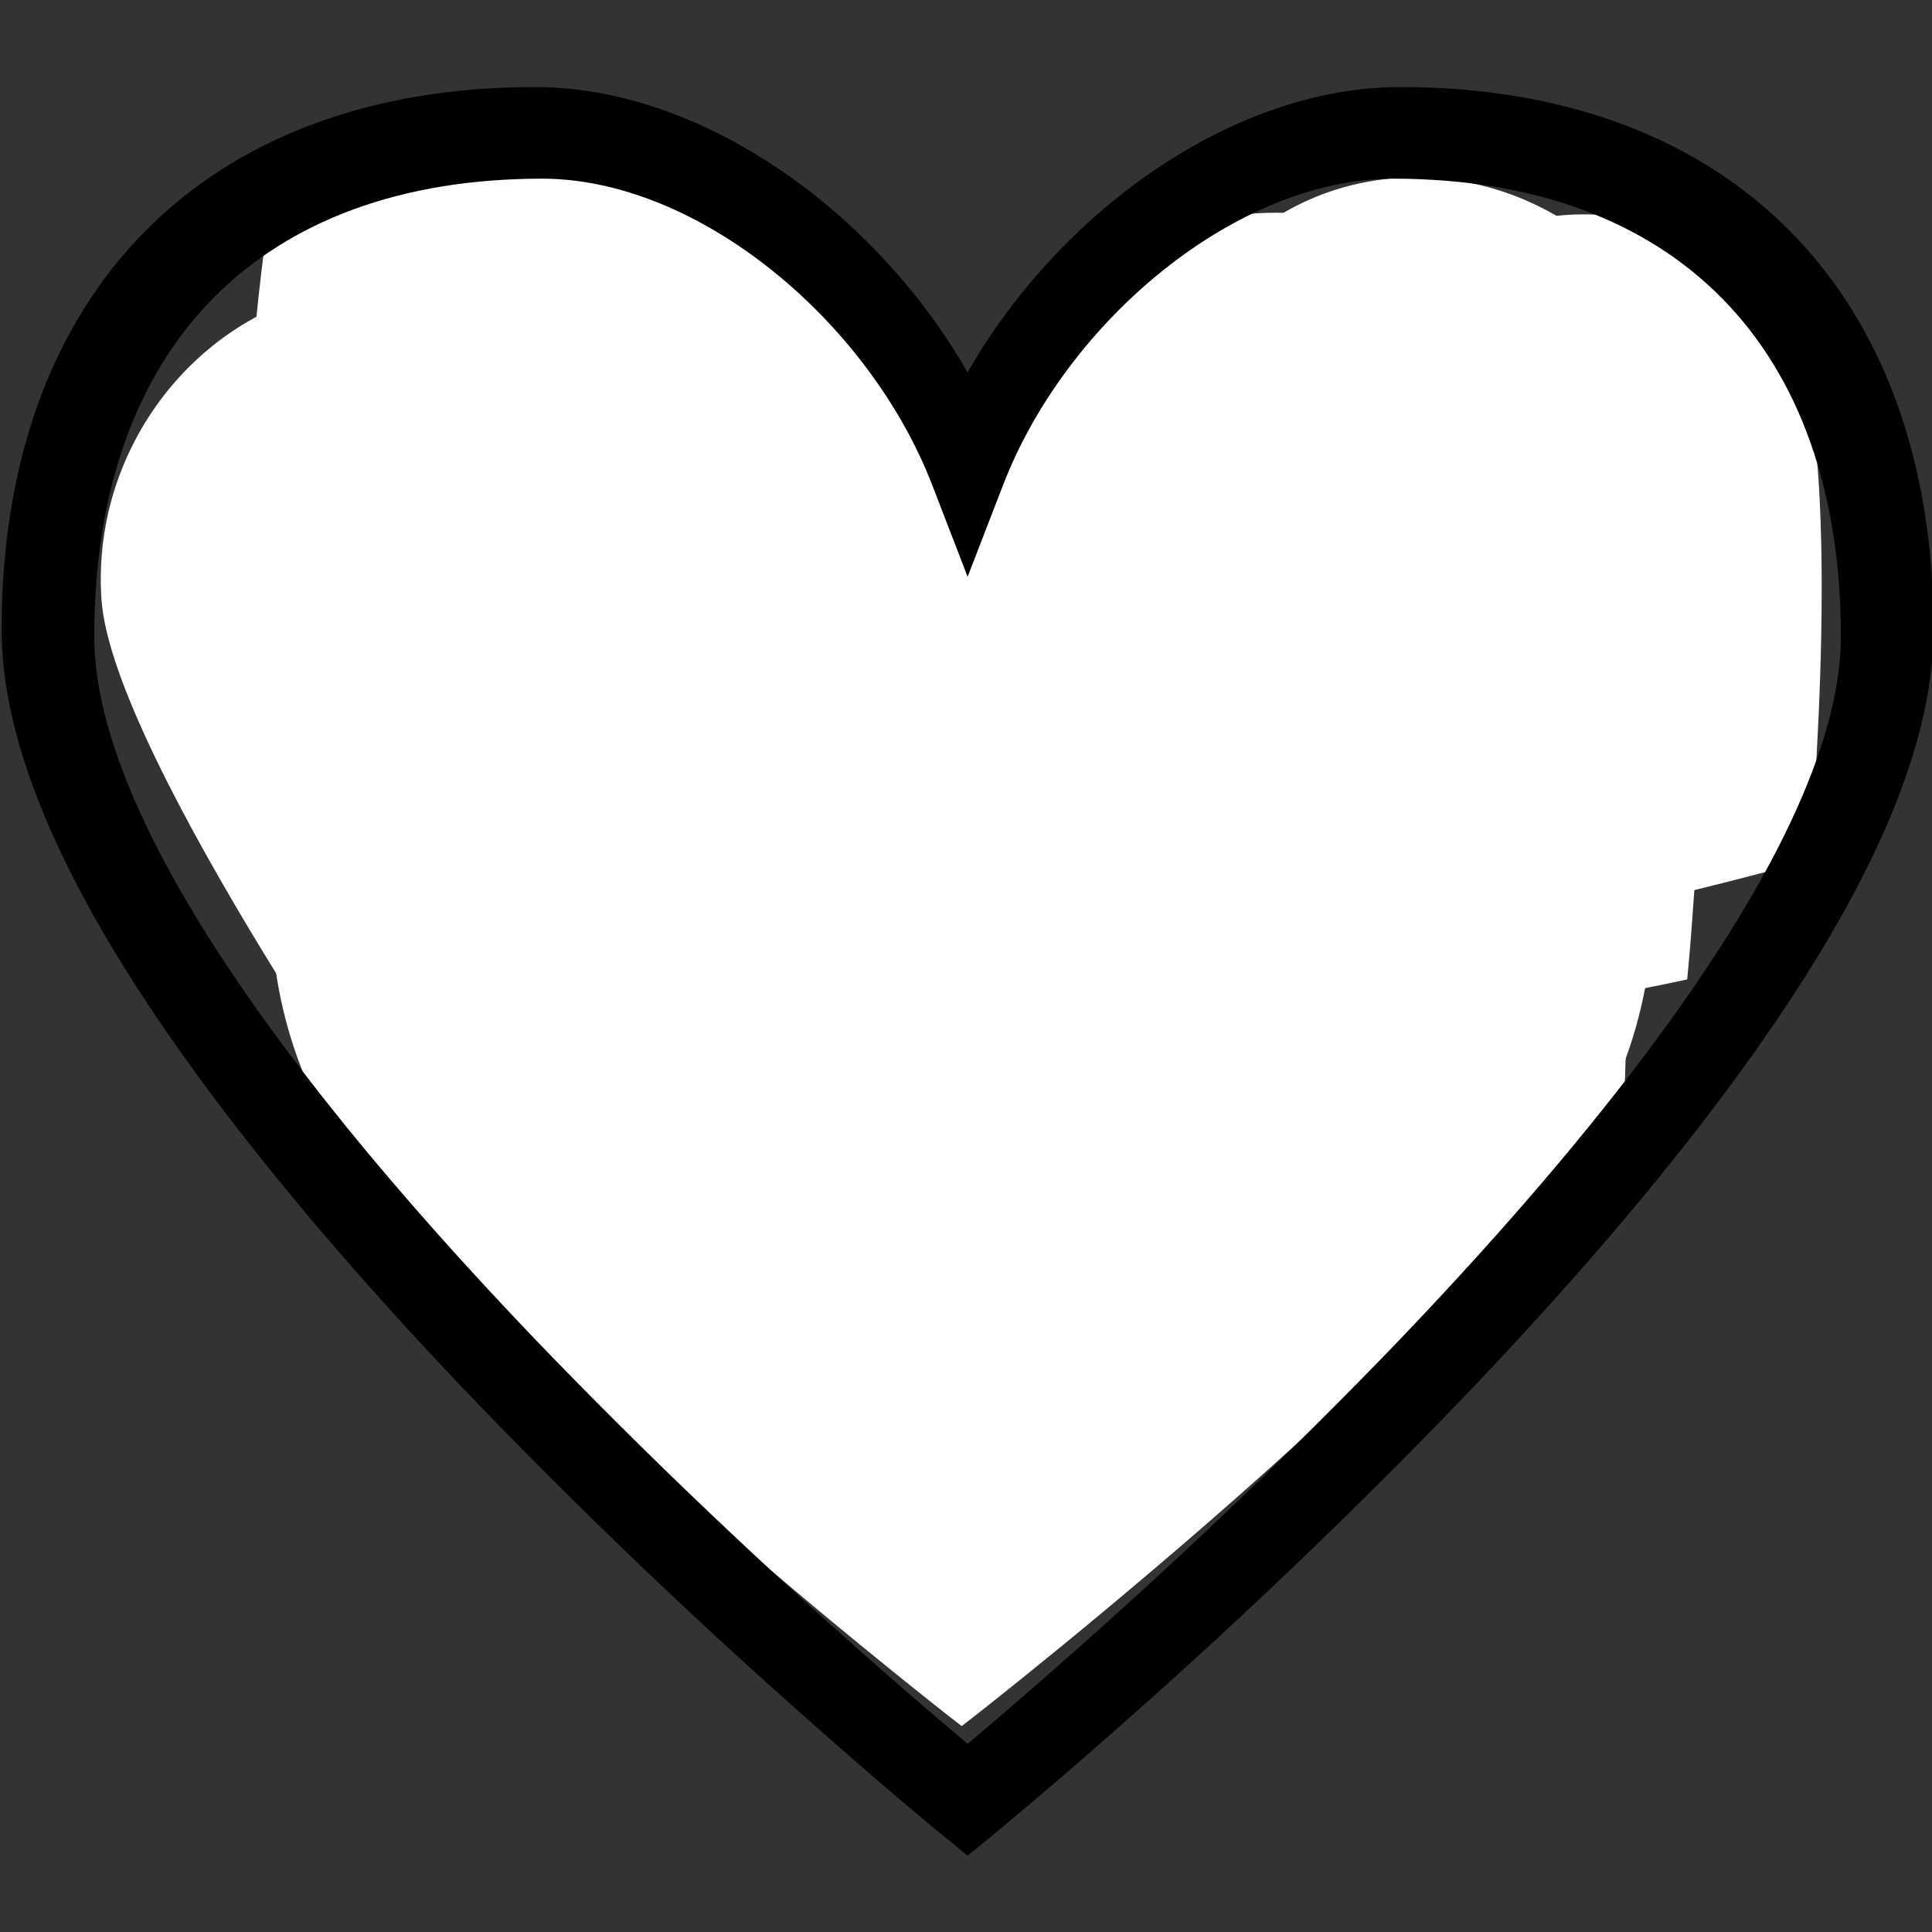 <?xml version="1.0" encoding="UTF-8" standalone="no" ?>
<!DOCTYPE svg PUBLIC "-//W3C//DTD SVG 1.1//EN" "http://www.w3.org/Graphics/SVG/1.1/DTD/svg11.dtd">
<svg xmlns="http://www.w3.org/2000/svg" xmlns:xlink="http://www.w3.org/1999/xlink" version="1.1" width="24" height="24" viewBox="0 0 24 24" xml:space="preserve">
<rect x="0" y="0" width="24" height="24" fill="#333333" stroke="none"/>
<desc>Created with Fabric.js 4.6.0</desc>
<defs>
</defs>
<g transform="matrix(1 0 0 1 -19.34 8.13)" id="chkJ974p6HWnuC71ZqA_N"  >
<path style="stroke: none; stroke-width: 1; stroke-dasharray: none; stroke-linecap: butt; stroke-dashoffset: 0; stroke-linejoin: miter; stroke-miterlimit: 4; fill: rgb(255,255,255); fill-opacity: 0; fill-rule: nonzero; opacity: 1;" vector-effect="non-scaling-stroke"  transform=" translate(-12, -12)" d="M 0 24 L 0 0 L 24 0 L 24 24 z" stroke-linecap="round" />
</g>
<g transform="matrix(0.17 0 0 0.18 -19.35 9.61)" id="TRmmrl-U5lHZ-8u4r8LSU"  >
<path style="stroke: rgb(255,0,0); stroke-width: 1; stroke-dasharray: none; stroke-linecap: butt; stroke-dashoffset: 0; stroke-linejoin: miter; stroke-miterlimit: 4; fill: rgb(255,0,0); fill-rule: nonzero; opacity: 1;" vector-effect="non-scaling-stroke"  transform=" translate(-652.02, -234.05)" d="M 699.8 231 C 694 245.1 652.7 275.5 652 276 L 652 276 C 651.3 275.5 610 245.1 604.2 231 C 598.4 216.9 604.7 200.3 618.4 194.3 C 630.8 188.9 645.4 193.7 652 205.5 C 658.7 193.7 673.2 188.9 685.6 194.3 C 699.3 200.3 705.7 216.8 699.8 231 z" stroke-linecap="round" />
</g>
<g transform="matrix(-0.06 0.06 -0.06 -0.06 -24.22 1.56)" id="wBfkgXDSZP0-XGEp9hWG7"  >
<path style="stroke: rgb(255,0,0); stroke-width: 1; stroke-dasharray: none; stroke-linecap: butt; stroke-dashoffset: 0; stroke-linejoin: miter; stroke-miterlimit: 4; fill: rgb(255,0,0); fill-rule: nonzero; opacity: 1;" vector-effect="non-scaling-stroke"  transform=" translate(-652.02, -234.05)" d="M 699.8 231 C 694 245.1 652.7 275.5 652 276 L 652 276 C 651.3 275.5 610 245.1 604.2 231 C 598.4 216.9 604.7 200.3 618.4 194.3 C 630.8 188.9 645.4 193.7 652 205.5 C 658.7 193.7 673.2 188.9 685.6 194.3 C 699.3 200.3 705.7 216.8 699.8 231 z" stroke-linecap="round" />
</g>
<g transform="matrix(0.12 0.04 -0.04 0.12 -24.36 5.55)" id="eVu6Gshe7rCl8wTzBEafL"  >
<path style="stroke: rgb(255,0,0); stroke-width: 1; stroke-dasharray: none; stroke-linecap: butt; stroke-dashoffset: 0; stroke-linejoin: miter; stroke-miterlimit: 4; fill: rgb(255,0,0); fill-rule: nonzero; opacity: 1;" vector-effect="non-scaling-stroke"  transform=" translate(-652.02, -234.05)" d="M 699.8 231 C 694 245.1 652.7 275.5 652 276 L 652 276 C 651.3 275.5 610 245.1 604.2 231 C 598.4 216.9 604.7 200.3 618.4 194.3 C 630.8 188.9 645.4 193.7 652 205.5 C 658.7 193.7 673.2 188.9 685.6 194.3 C 699.3 200.3 705.7 216.8 699.8 231 z" stroke-linecap="round" />
</g>
<g transform="matrix(-0.05 0.05 -0.05 -0.05 -25.8 0.4)" id="hOYn04SKRlywS0-VkC5yf"  >
<path style="stroke: rgb(255,0,0); stroke-width: 1; stroke-dasharray: none; stroke-linecap: butt; stroke-dashoffset: 0; stroke-linejoin: miter; stroke-miterlimit: 4; fill: rgb(255,0,0); fill-rule: nonzero; opacity: 1;" vector-effect="non-scaling-stroke"  transform=" translate(-652.02, -234.05)" d="M 699.8 231 C 694 245.1 652.7 275.5 652 276 L 652 276 C 651.3 275.5 610 245.1 604.2 231 C 598.4 216.9 604.7 200.3 618.4 194.3 C 630.8 188.9 645.4 193.7 652 205.5 C 658.7 193.7 673.2 188.9 685.6 194.3 C 699.3 200.3 705.7 216.8 699.8 231 z" stroke-linecap="round" />
</g>
<g transform="matrix(0.09 -0.11 0.11 0.09 -15.83 6.23)" id="OsA_rwtteFzovp1O8xkuV"  >
<path style="stroke: rgb(255,0,0); stroke-width: 1; stroke-dasharray: none; stroke-linecap: butt; stroke-dashoffset: 0; stroke-linejoin: miter; stroke-miterlimit: 4; fill: rgb(255,0,0); fill-rule: nonzero; opacity: 1;" vector-effect="non-scaling-stroke"  transform=" translate(-652.02, -234.05)" d="M 699.8 231 C 694 245.1 652.7 275.5 652 276 L 652 276 C 651.3 275.5 610 245.1 604.2 231 C 598.4 216.9 604.7 200.3 618.4 194.3 C 630.8 188.9 645.4 193.7 652 205.5 C 658.7 193.7 673.2 188.9 685.6 194.3 C 699.3 200.3 705.7 216.8 699.8 231 z" stroke-linecap="round" />
</g>
<g transform="matrix(0.08 -0.09 0.09 0.08 -14.17 4.59)" id="w_z05o6EAzGy2X_CmzRlc"  >
<path style="stroke: rgb(255,0,0); stroke-width: 1; stroke-dasharray: none; stroke-linecap: butt; stroke-dashoffset: 0; stroke-linejoin: miter; stroke-miterlimit: 4; fill: rgb(255,0,0); fill-rule: nonzero; opacity: 1;" vector-effect="non-scaling-stroke"  transform=" translate(-652.02, -234.05)" d="M 699.8 231 C 694 245.1 652.7 275.5 652 276 L 652 276 C 651.3 275.5 610 245.1 604.2 231 C 598.4 216.9 604.7 200.3 618.4 194.3 C 630.8 188.9 645.4 193.7 652 205.5 C 658.7 193.7 673.2 188.9 685.6 194.3 C 699.3 200.3 705.7 216.8 699.8 231 z" stroke-linecap="round" />
</g>
<g transform="matrix(0.07 -0.08 0.08 0.06 -12.23 3.96)" id="Yx06UKRrFho0QiiSTCJwt"  >
<path style="stroke: rgb(255,0,0); stroke-width: 1; stroke-dasharray: none; stroke-linecap: butt; stroke-dashoffset: 0; stroke-linejoin: miter; stroke-miterlimit: 4; fill: rgb(255,0,0); fill-rule: nonzero; opacity: 1;" vector-effect="non-scaling-stroke"  transform=" translate(-652.02, -234.05)" d="M 699.8 231 C 694 245.1 652.7 275.5 652 276 L 652 276 C 651.3 275.5 610 245.1 604.2 231 C 598.4 216.9 604.7 200.3 618.4 194.3 C 630.8 188.9 645.4 193.7 652 205.5 C 658.7 193.7 673.2 188.9 685.6 194.3 C 699.3 200.3 705.7 216.8 699.8 231 z" stroke-linecap="round" />
</g>
<g transform="matrix(1 0 0 0.99 -19.28 7.8)" id="Xv6IW-nkHwt4z4n3nyq5w"  >
<path style="stroke: none; stroke-width: 1; stroke-dasharray: none; stroke-linecap: butt; stroke-dashoffset: 0; stroke-linejoin: miter; stroke-miterlimit: 4; fill: none; fill-rule: evenodd; opacity: 1;" vector-effect="non-scaling-stroke"  transform=" translate(-12, -12)" d="M 0 0 L 24 0 L 24 24 L 0 24 z" stroke-linecap="round" />
</g>
<g transform="matrix(1 0 0 0.99 -19.28 7.9)" id="pfEfzjCA4GIWIdTPcjPnS"  >
<path style="stroke: none; stroke-width: 1; stroke-dasharray: none; stroke-linecap: butt; stroke-dashoffset: 0; stroke-linejoin: miter; stroke-miterlimit: 4; fill: rgb(255,0,0); fill-rule: evenodd; opacity: 1;" vector-effect="non-scaling-stroke"  transform=" translate(-12, -12.1)" d="M 17.376 1 C 21.476 1 24 3.578 24 7.807 C 24 9.435 23.039 11.437 21.304 13.76 C 20.414 14.952 19.334 16.206 18.108 17.497 C 16.829 18.836 15.499 20.126 14.121 21.362 C 13.525 21.899 12.919 22.426 12.305 22.942 L 12 23.193 L 11.695 22.941 C 11.602 22.865 11.431 22.721 11.192 22.517 C 10.796 22.177 10.354 21.79 9.879 21.362 C 8.501 20.126 7.171 18.836 5.892 17.497 C 4.665 16.206 3.587 14.952 2.696 13.76 C 0.961 11.437 0 9.435 0 7.807 C 0 3.578 2.524 1 6.624 1 C 8.704 1 10.854 2.562 12 4.58 C 13.145 2.56 15.294 1 17.376 1 z M 12 21.79 L 12.18 21.636 C 12.563 21.307 12.992 20.932 13.453 20.516 C 14.789 19.318 16.079 18.068 17.318 16.77 C 18.498 15.526 19.535 14.322 20.386 13.183 C 21.979 11.051 22.848 9.24 22.848 7.897 C 22.848 4.257 20.785 2.15 17.283 2.15 C 15.356 2.15 13.234 3.918 12.441 5.993 L 12 7.145 L 11.56 5.993 C 10.765 3.919 8.642 2.15 6.716 2.15 C 3.214 2.15 1.151 4.257 1.151 7.897 C 1.151 9.24 2.021 11.051 3.613 13.183 C 4.463 14.323 5.5 15.526 6.681 16.77 C 7.92 18.068 9.21 19.318 10.546 20.517 C 11.025 20.948 11.509 21.372 12 21.789 z" stroke-linecap="round" />
</g>
<g transform="matrix(1 0 0 1 12.36 10.85)" id="yjbr9f4O8NqesfnBYS1vn"  >
<path style="stroke: none; stroke-width: 1; stroke-dasharray: none; stroke-linecap: butt; stroke-dashoffset: 0; stroke-linejoin: miter; stroke-miterlimit: 4; fill: none; fill-rule: evenodd; opacity: 1;" vector-effect="non-scaling-stroke"  transform=" translate(-12, -12)" d="M 0 0 L 24 0 L 24 24 L 0 24 z" stroke-linecap="round" />
</g>
<g transform="matrix(1 0 0 1 11.96 12.3)" id="7gSrdZtd2Yuswj7nxl79O"  >
<path style="stroke: none; stroke-width: 1; stroke-dasharray: none; stroke-linecap: butt; stroke-dashoffset: 0; stroke-linejoin: miter; stroke-miterlimit: 4; fill: rgb(255,255,255); fill-opacity: 0; fill-rule: nonzero; opacity: 1;" vector-effect="non-scaling-stroke"  transform=" translate(-12, -12)" d="M 0 24 L 0 0 L 24 0 L 24 24 z" stroke-linecap="round" />
</g>
<g transform="matrix(0.17 0 0 0.18 11.95 13.78)" id="y_jXELw12GxlbxVB9fo7Z"  >
<path style="stroke: rgb(255,255,255); stroke-width: 1; stroke-dasharray: none; stroke-linecap: butt; stroke-dashoffset: 0; stroke-linejoin: miter; stroke-miterlimit: 4; fill: rgb(255,255,255); fill-rule: nonzero; opacity: 1;" vector-effect="non-scaling-stroke"  transform=" translate(-652.02, -234.05)" d="M 699.8 231 C 694 245.1 652.7 275.5 652 276 L 652 276 C 651.3 275.5 610 245.1 604.2 231 C 598.4 216.9 604.7 200.3 618.4 194.3 C 630.8 188.9 645.4 193.7 652 205.5 C 658.7 193.7 673.2 188.9 685.6 194.3 C 699.3 200.3 705.7 216.8 699.8 231 z" stroke-linecap="round" />
</g>
<g transform="matrix(-0.06 0.06 -0.06 -0.06 7.08 5.73)" id="1VgiiLFvuFYu5U404BGta"  >
<path style="stroke: rgb(255,255,255); stroke-width: 1; stroke-dasharray: none; stroke-linecap: butt; stroke-dashoffset: 0; stroke-linejoin: miter; stroke-miterlimit: 4; fill: rgb(255,255,255); fill-rule: nonzero; opacity: 1;" vector-effect="non-scaling-stroke"  transform=" translate(-652.02, -234.05)" d="M 699.8 231 C 694 245.1 652.7 275.5 652 276 L 652 276 C 651.3 275.5 610 245.1 604.2 231 C 598.4 216.9 604.7 200.3 618.4 194.3 C 630.8 188.9 645.4 193.7 652 205.5 C 658.7 193.7 673.2 188.9 685.6 194.3 C 699.3 200.3 705.7 216.8 699.8 231 z" stroke-linecap="round" />
</g>
<g transform="matrix(0.12 0.04 -0.04 0.12 6.94 9.72)" id="9Vwv1c0GMqmGonLH4IAOt"  >
<path style="stroke: rgb(255,255,255); stroke-width: 1; stroke-dasharray: none; stroke-linecap: butt; stroke-dashoffset: 0; stroke-linejoin: miter; stroke-miterlimit: 4; fill: rgb(255,255,255); fill-rule: nonzero; opacity: 1;" vector-effect="non-scaling-stroke"  transform=" translate(-652.02, -234.05)" d="M 699.8 231 C 694 245.1 652.7 275.5 652 276 L 652 276 C 651.3 275.5 610 245.1 604.2 231 C 598.4 216.9 604.7 200.3 618.4 194.3 C 630.8 188.9 645.4 193.7 652 205.5 C 658.7 193.7 673.2 188.9 685.6 194.3 C 699.3 200.3 705.7 216.8 699.8 231 z" stroke-linecap="round" />
</g>
<g transform="matrix(-0.05 0.05 -0.05 -0.05 5.5 4.57)" id="D-1scEWmenT4cEBU1iCsN"  >
<path style="stroke: rgb(255,255,255); stroke-width: 1; stroke-dasharray: none; stroke-linecap: butt; stroke-dashoffset: 0; stroke-linejoin: miter; stroke-miterlimit: 4; fill: rgb(255,255,255); fill-rule: nonzero; opacity: 1;" vector-effect="non-scaling-stroke"  transform=" translate(-652.02, -234.05)" d="M 699.8 231 C 694 245.1 652.7 275.5 652 276 L 652 276 C 651.3 275.5 610 245.1 604.2 231 C 598.4 216.9 604.7 200.3 618.4 194.3 C 630.8 188.9 645.4 193.7 652 205.5 C 658.7 193.7 673.2 188.9 685.6 194.3 C 699.3 200.3 705.7 216.8 699.8 231 z" stroke-linecap="round" />
</g>
<g transform="matrix(0.09 -0.11 0.11 0.09 15.47 10.4)" id="-zg4zyZTHq3p5nlktQhXY"  >
<path style="stroke: rgb(255,255,255); stroke-width: 1; stroke-dasharray: none; stroke-linecap: butt; stroke-dashoffset: 0; stroke-linejoin: miter; stroke-miterlimit: 4; fill: rgb(255,255,255); fill-rule: nonzero; opacity: 1;" vector-effect="non-scaling-stroke"  transform=" translate(-652.02, -234.05)" d="M 699.8 231 C 694 245.1 652.7 275.5 652 276 L 652 276 C 651.3 275.5 610 245.1 604.2 231 C 598.4 216.9 604.7 200.3 618.4 194.3 C 630.8 188.9 645.4 193.7 652 205.5 C 658.7 193.7 673.2 188.9 685.6 194.3 C 699.3 200.3 705.7 216.8 699.8 231 z" stroke-linecap="round" />
</g>
<g transform="matrix(0.08 -0.09 0.09 0.08 17.13 8.76)" id="gK6skFM19VQGfNdKtO9Gv"  >
<path style="stroke: rgb(255,255,255); stroke-width: 1; stroke-dasharray: none; stroke-linecap: butt; stroke-dashoffset: 0; stroke-linejoin: miter; stroke-miterlimit: 4; fill: rgb(255,255,255); fill-rule: nonzero; opacity: 1;" vector-effect="non-scaling-stroke"  transform=" translate(-652.02, -234.05)" d="M 699.8 231 C 694 245.1 652.7 275.5 652 276 L 652 276 C 651.3 275.5 610 245.1 604.2 231 C 598.4 216.9 604.7 200.3 618.4 194.3 C 630.8 188.9 645.4 193.7 652 205.5 C 658.7 193.7 673.2 188.9 685.6 194.3 C 699.3 200.3 705.7 216.8 699.8 231 z" stroke-linecap="round" />
</g>
<g transform="matrix(0.07 -0.08 0.08 0.06 19.07 8.13)" id="9X61-oxQv-weITMU7RVeT"  >
<path style="stroke: rgb(255,255,255); stroke-width: 1; stroke-dasharray: none; stroke-linecap: butt; stroke-dashoffset: 0; stroke-linejoin: miter; stroke-miterlimit: 4; fill: rgb(255,255,255); fill-rule: nonzero; opacity: 1;" vector-effect="non-scaling-stroke"  transform=" translate(-652.02, -234.05)" d="M 699.8 231 C 694 245.1 652.7 275.5 652 276 L 652 276 C 651.3 275.5 610 245.1 604.2 231 C 598.4 216.9 604.7 200.3 618.4 194.3 C 630.8 188.9 645.4 193.7 652 205.5 C 658.7 193.7 673.2 188.9 685.6 194.3 C 699.3 200.3 705.7 216.8 699.8 231 z" stroke-linecap="round" />
</g>
<g transform="matrix(1 0 0 0.99 12.02 11.97)" id="4MlecWg4GErzrf6nTYZe2"  >
<path style="stroke: none; stroke-width: 1; stroke-dasharray: none; stroke-linecap: butt; stroke-dashoffset: 0; stroke-linejoin: miter; stroke-miterlimit: 4; fill: none; fill-rule: evenodd; opacity: 1;" vector-effect="non-scaling-stroke"  transform=" translate(-12, -12)" d="M 0 0 L 24 0 L 24 24 L 0 24 z" stroke-linecap="round" />
</g>
<g transform="matrix(1 0 0 0.99 12.02 12.07)" id="wN5TpLx41xBEGUgtLq2xU"  >
<path style="stroke: none; stroke-width: 1; stroke-dasharray: none; stroke-linecap: butt; stroke-dashoffset: 0; stroke-linejoin: miter; stroke-miterlimit: 4; fill: rgb(0,0,0); fill-rule: evenodd; opacity: 1;" vector-effect="non-scaling-stroke"  transform=" translate(-12, -12.1)" d="M 17.376 1 C 21.476 1 24 3.578 24 7.807 C 24 9.435 23.039 11.437 21.304 13.76 C 20.414 14.952 19.334 16.206 18.108 17.497 C 16.829 18.836 15.499 20.126 14.121 21.362 C 13.525 21.899 12.919 22.426 12.305 22.942 L 12 23.193 L 11.695 22.941 C 11.602 22.865 11.431 22.721 11.192 22.517 C 10.796 22.177 10.354 21.79 9.879 21.362 C 8.501 20.126 7.171 18.836 5.892 17.497 C 4.665 16.206 3.587 14.952 2.696 13.76 C 0.961 11.437 0 9.435 0 7.807 C 0 3.578 2.524 1 6.624 1 C 8.704 1 10.854 2.562 12 4.58 C 13.145 2.56 15.294 1 17.376 1 z M 12 21.79 L 12.18 21.636 C 12.563 21.307 12.992 20.932 13.453 20.516 C 14.789 19.318 16.079 18.068 17.318 16.77 C 18.498 15.526 19.535 14.322 20.386 13.183 C 21.979 11.051 22.848 9.24 22.848 7.897 C 22.848 4.257 20.785 2.15 17.283 2.15 C 15.356 2.15 13.234 3.918 12.441 5.993 L 12 7.145 L 11.56 5.993 C 10.765 3.919 8.642 2.15 6.716 2.15 C 3.214 2.15 1.151 4.257 1.151 7.897 C 1.151 9.24 2.021 11.051 3.613 13.183 C 4.463 14.323 5.5 15.526 6.681 16.77 C 7.92 18.068 9.21 19.318 10.546 20.517 C 11.025 20.948 11.509 21.372 12 21.789 z" stroke-linecap="round" />
</g>
</svg>